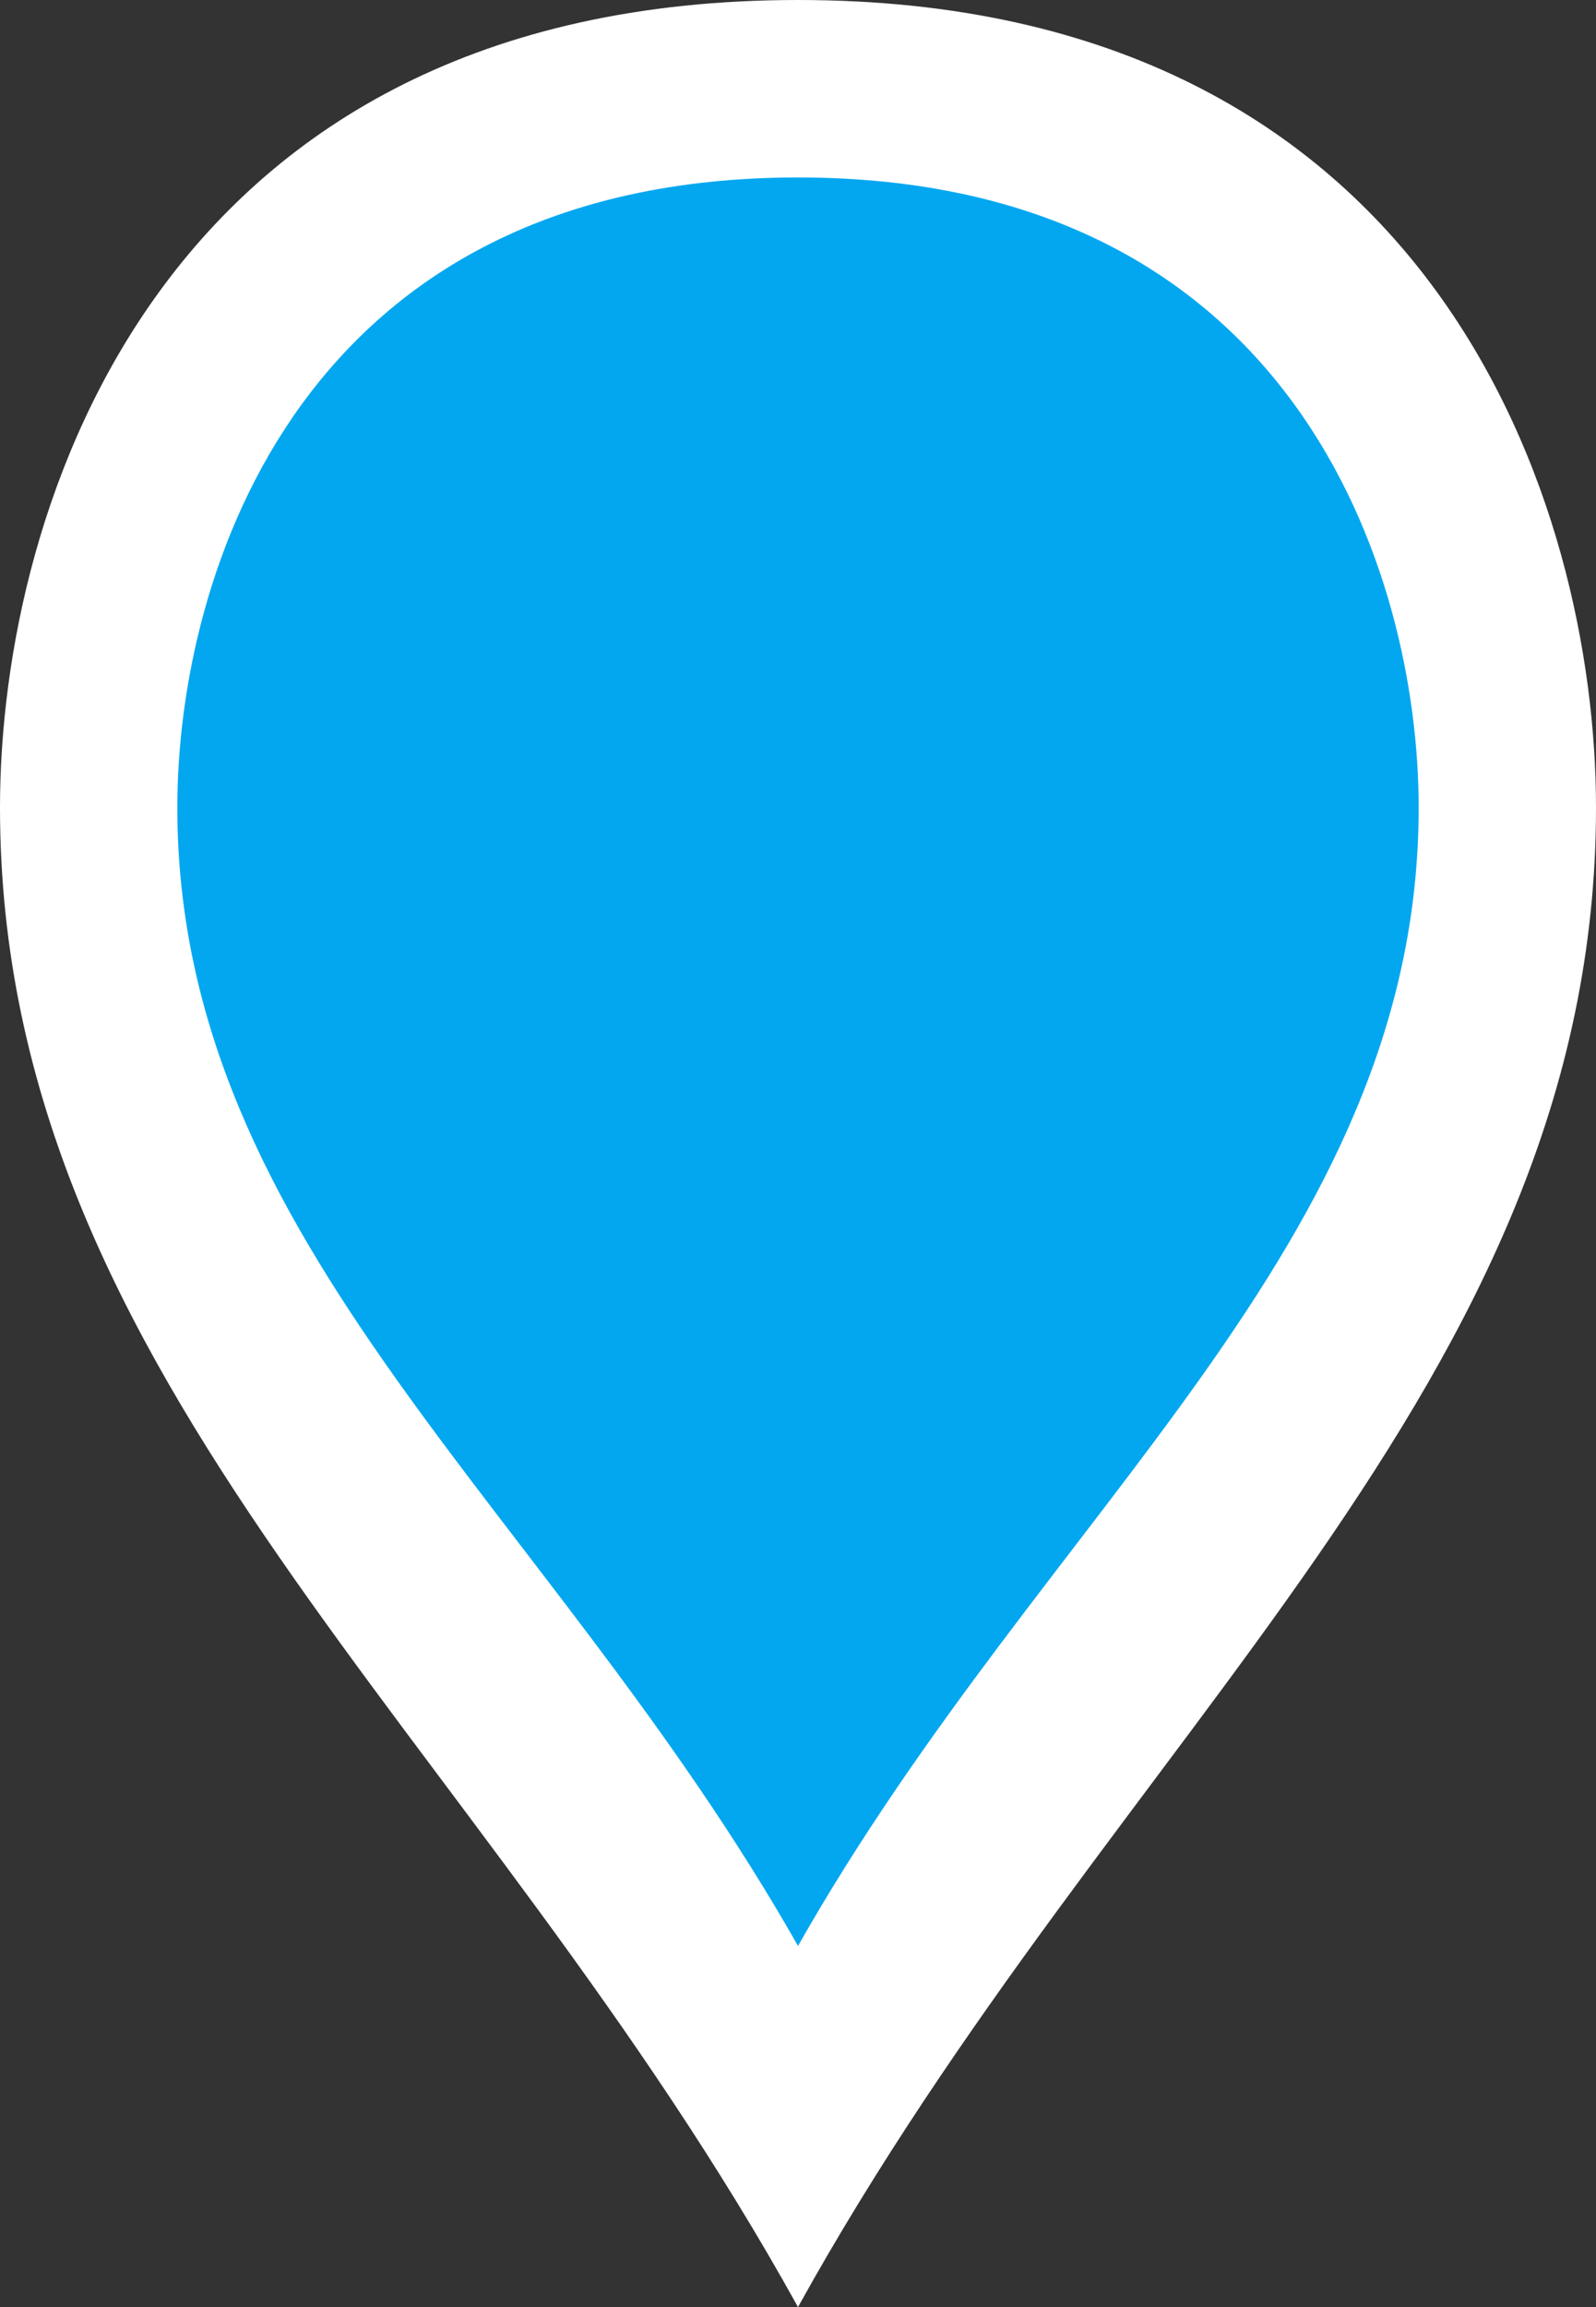 ﻿<?xml version="1.0" encoding="utf-8"?>
<svg version="1.1" xmlns:xlink="http://www.w3.org/1999/xlink" width="9px" height="13px" xmlns="http://www.w3.org/2000/svg">
  <rect width="100%" height="100%" fill="#333333" stroke="none"/>
  <g transform="matrix(1 0 0 1 -8 -264 )">
    <path d="M 12.5 275.983  C 10.9 273.124  8.5 271.409  8.5 268.55  C 8.5 267.046  9.3 264.5  12.5 264.5  C 15.7 264.5  16.5 267.046  16.5 268.55  C 16.5 271.409  14.1 273.124  12.5 275.983  Z " fill-rule="nonzero" fill="#02a7f0" stroke="none" />
    <path d="M 12.5 277  C 10.7 273.75  8 271.8  8 268.55  C 8 266.86  8.9 264  12.5 264  C 16.1 264  17 266.86  17 268.55  C 17 271.8  14.3 273.75  12.5 277  Z M 12.5 274.965  C 13.9 272.498  16 271.017  16 268.55  C 16 267.231  15.3 265  12.5 265  C 9.7 265  9 267.231  9 268.55  C 9 271.017  11.1 272.498  12.5 274.965  Z " fill-rule="nonzero" fill="#ffffff" stroke="none" />
  </g>
</svg>